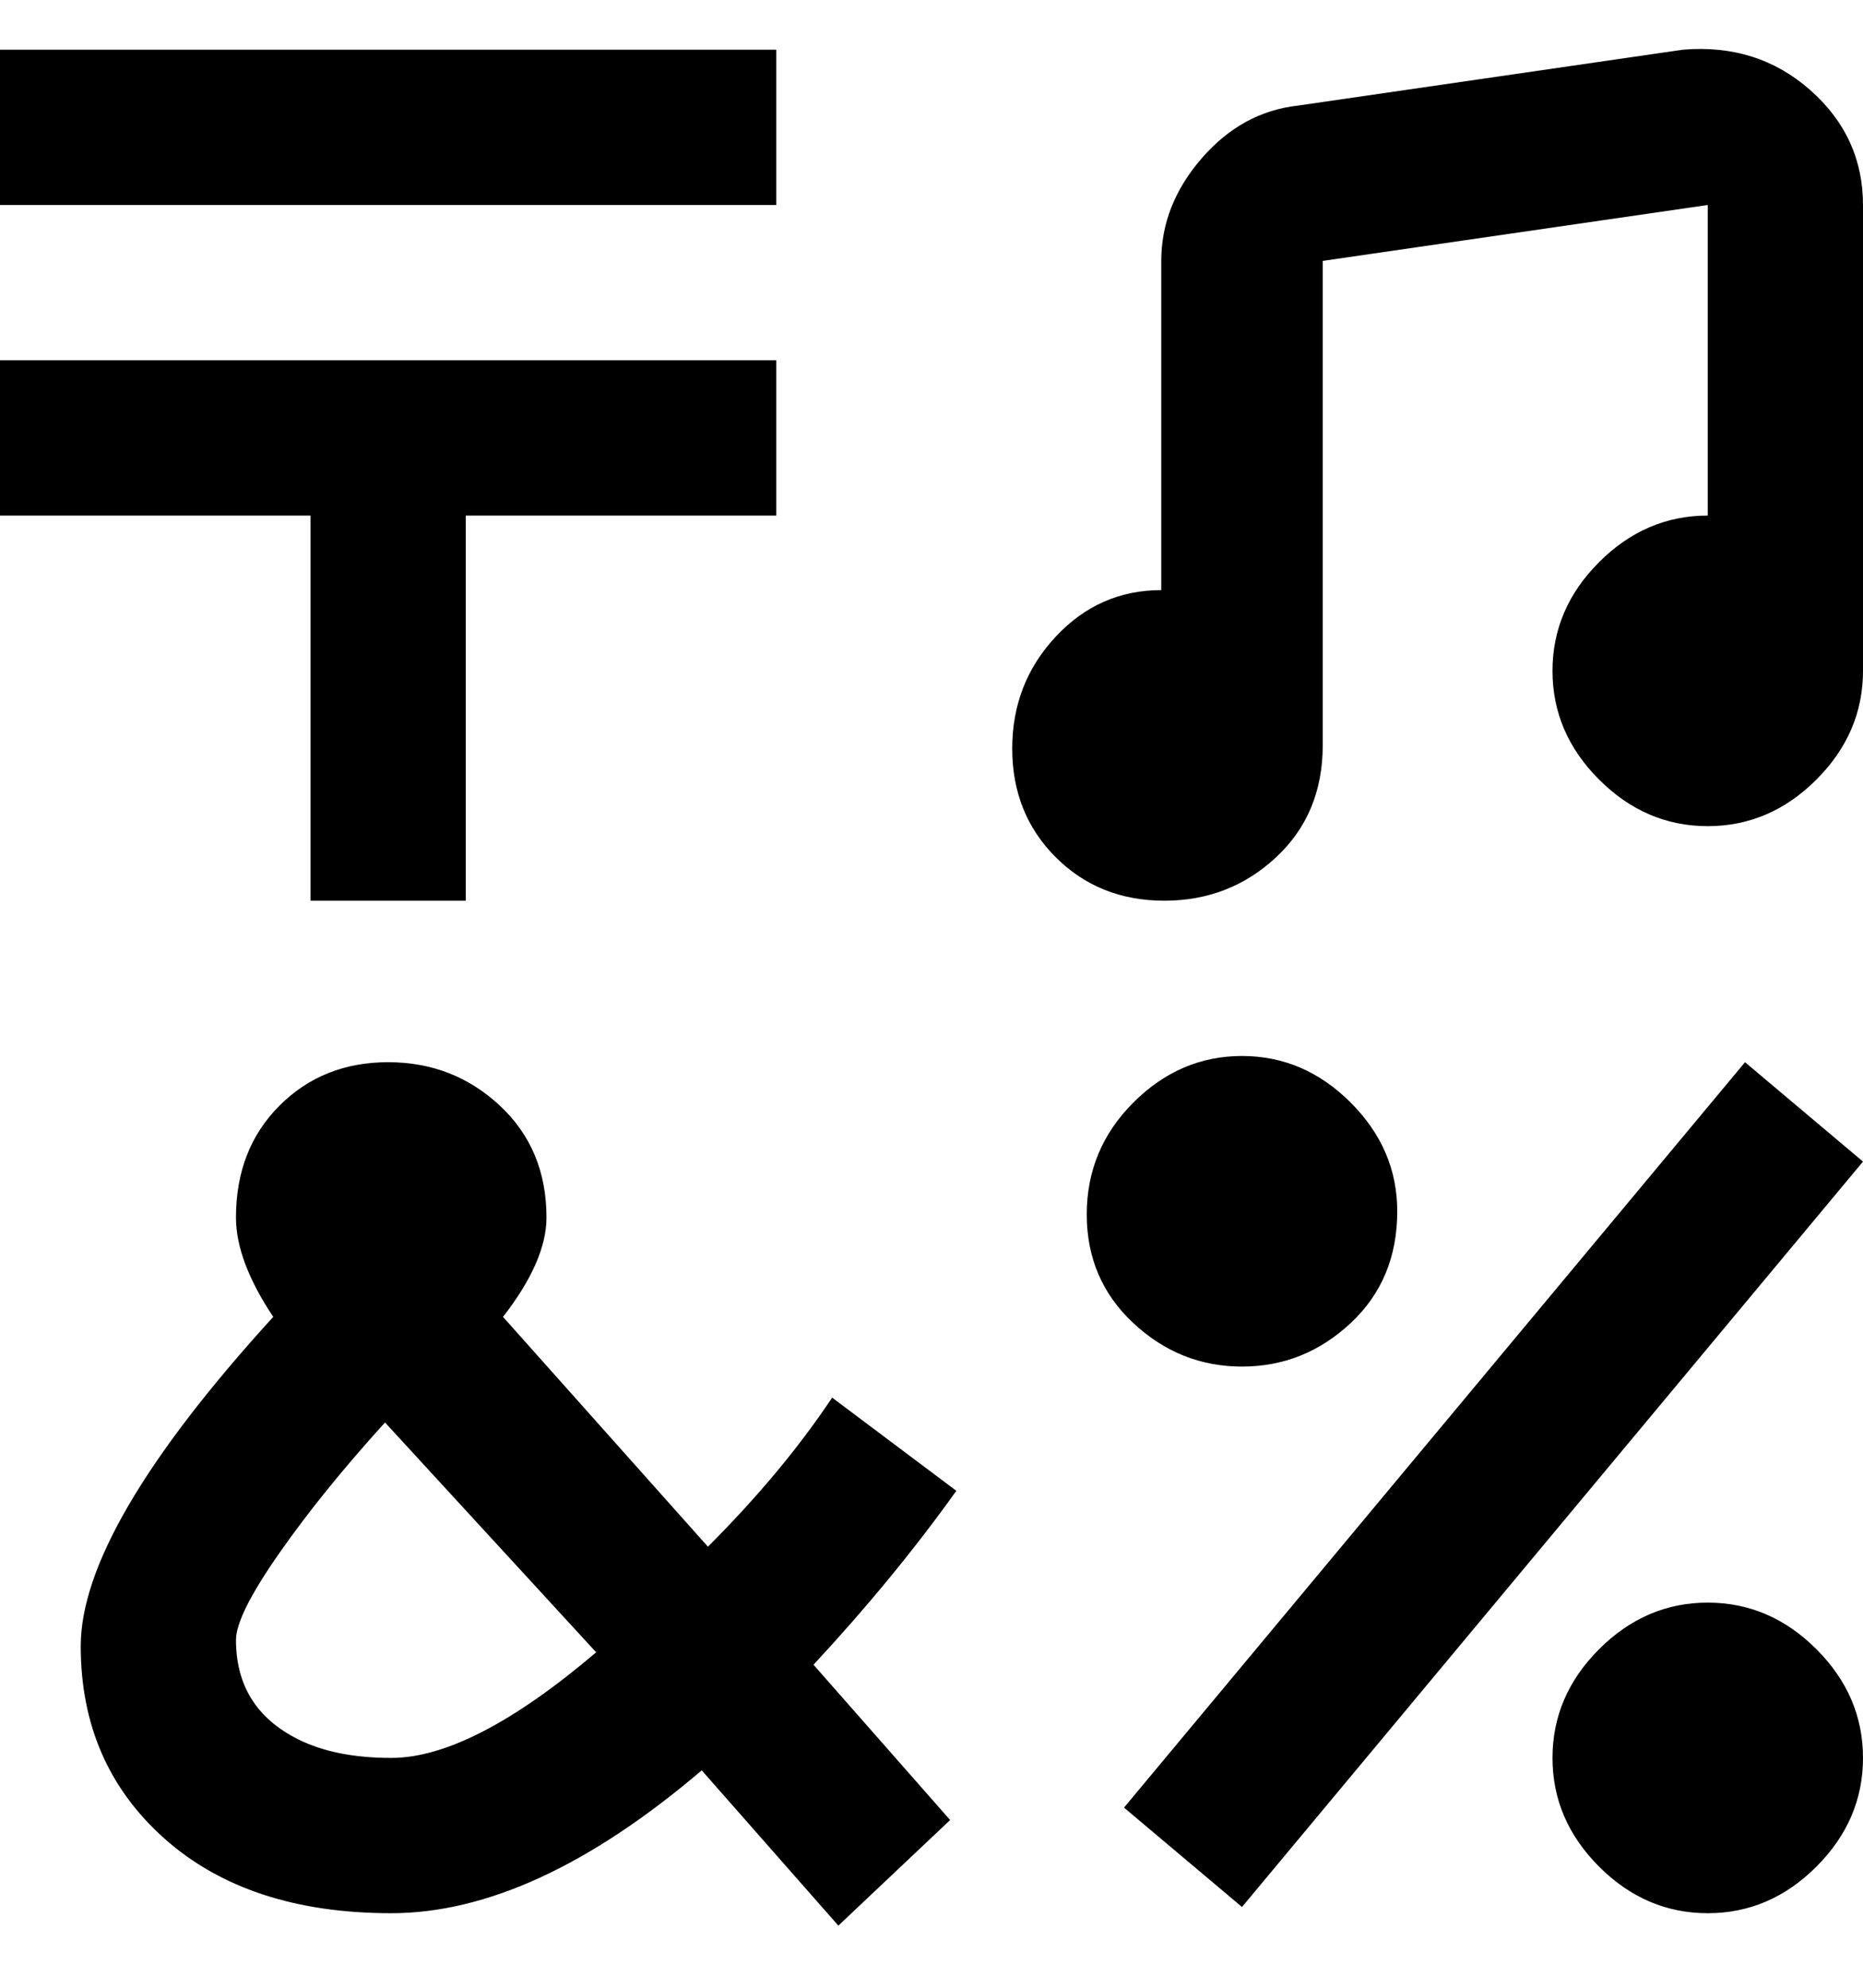 <svg viewBox="0 0 300 320" xmlns="http://www.w3.org/2000/svg"><path d="M125 33H0V8h125v25zM50 145h25V83h50V58H0v25h50v62zm163-25V42l62-9v50q-10 0-17.5 7.5T250 108q0 10 7.5 17.5T275 133q10 0 17.5-7.5T300 108V33q0-11-8.5-18.5T271 8l-62 9q-9 1-15.5 8.5T187 42v53q-10 0-17 7.5t-7 18q0 10.5 7 17.5t17.5 7q10.5 0 18-7t7.5-18zm62 138q-10 0-17.5 7.5T250 283q0 10 7.5 17.5T275 308q10 0 17.5-7.5T300 283q0-10-7.5-17.5T275 258zm-50-63q0-10-7.5-17.5T200 170q-10 0-17.5 7.5t-7.5 18q0 10.5 7.5 17.5t17.5 7q10 0 17.5-7t7.5-18zm56-24L181 291l19 16 100-120-19-16zm-127 69q-10 14-23 28l22 25-18 17-22-25q-27 23-50 23t-36.5-12Q13 284 13 265t31-53q-6-9-6-16 0-11 7-18t17.5-7q10.5 0 18 7t7.5 18q0 7-7 16l33 37q12-12 20-24l20 15zm-58 26l-34-37q-10 11-17 21t-7 14q0 11 10 16 6 3 15 3 13 0 33-17z"/></svg>